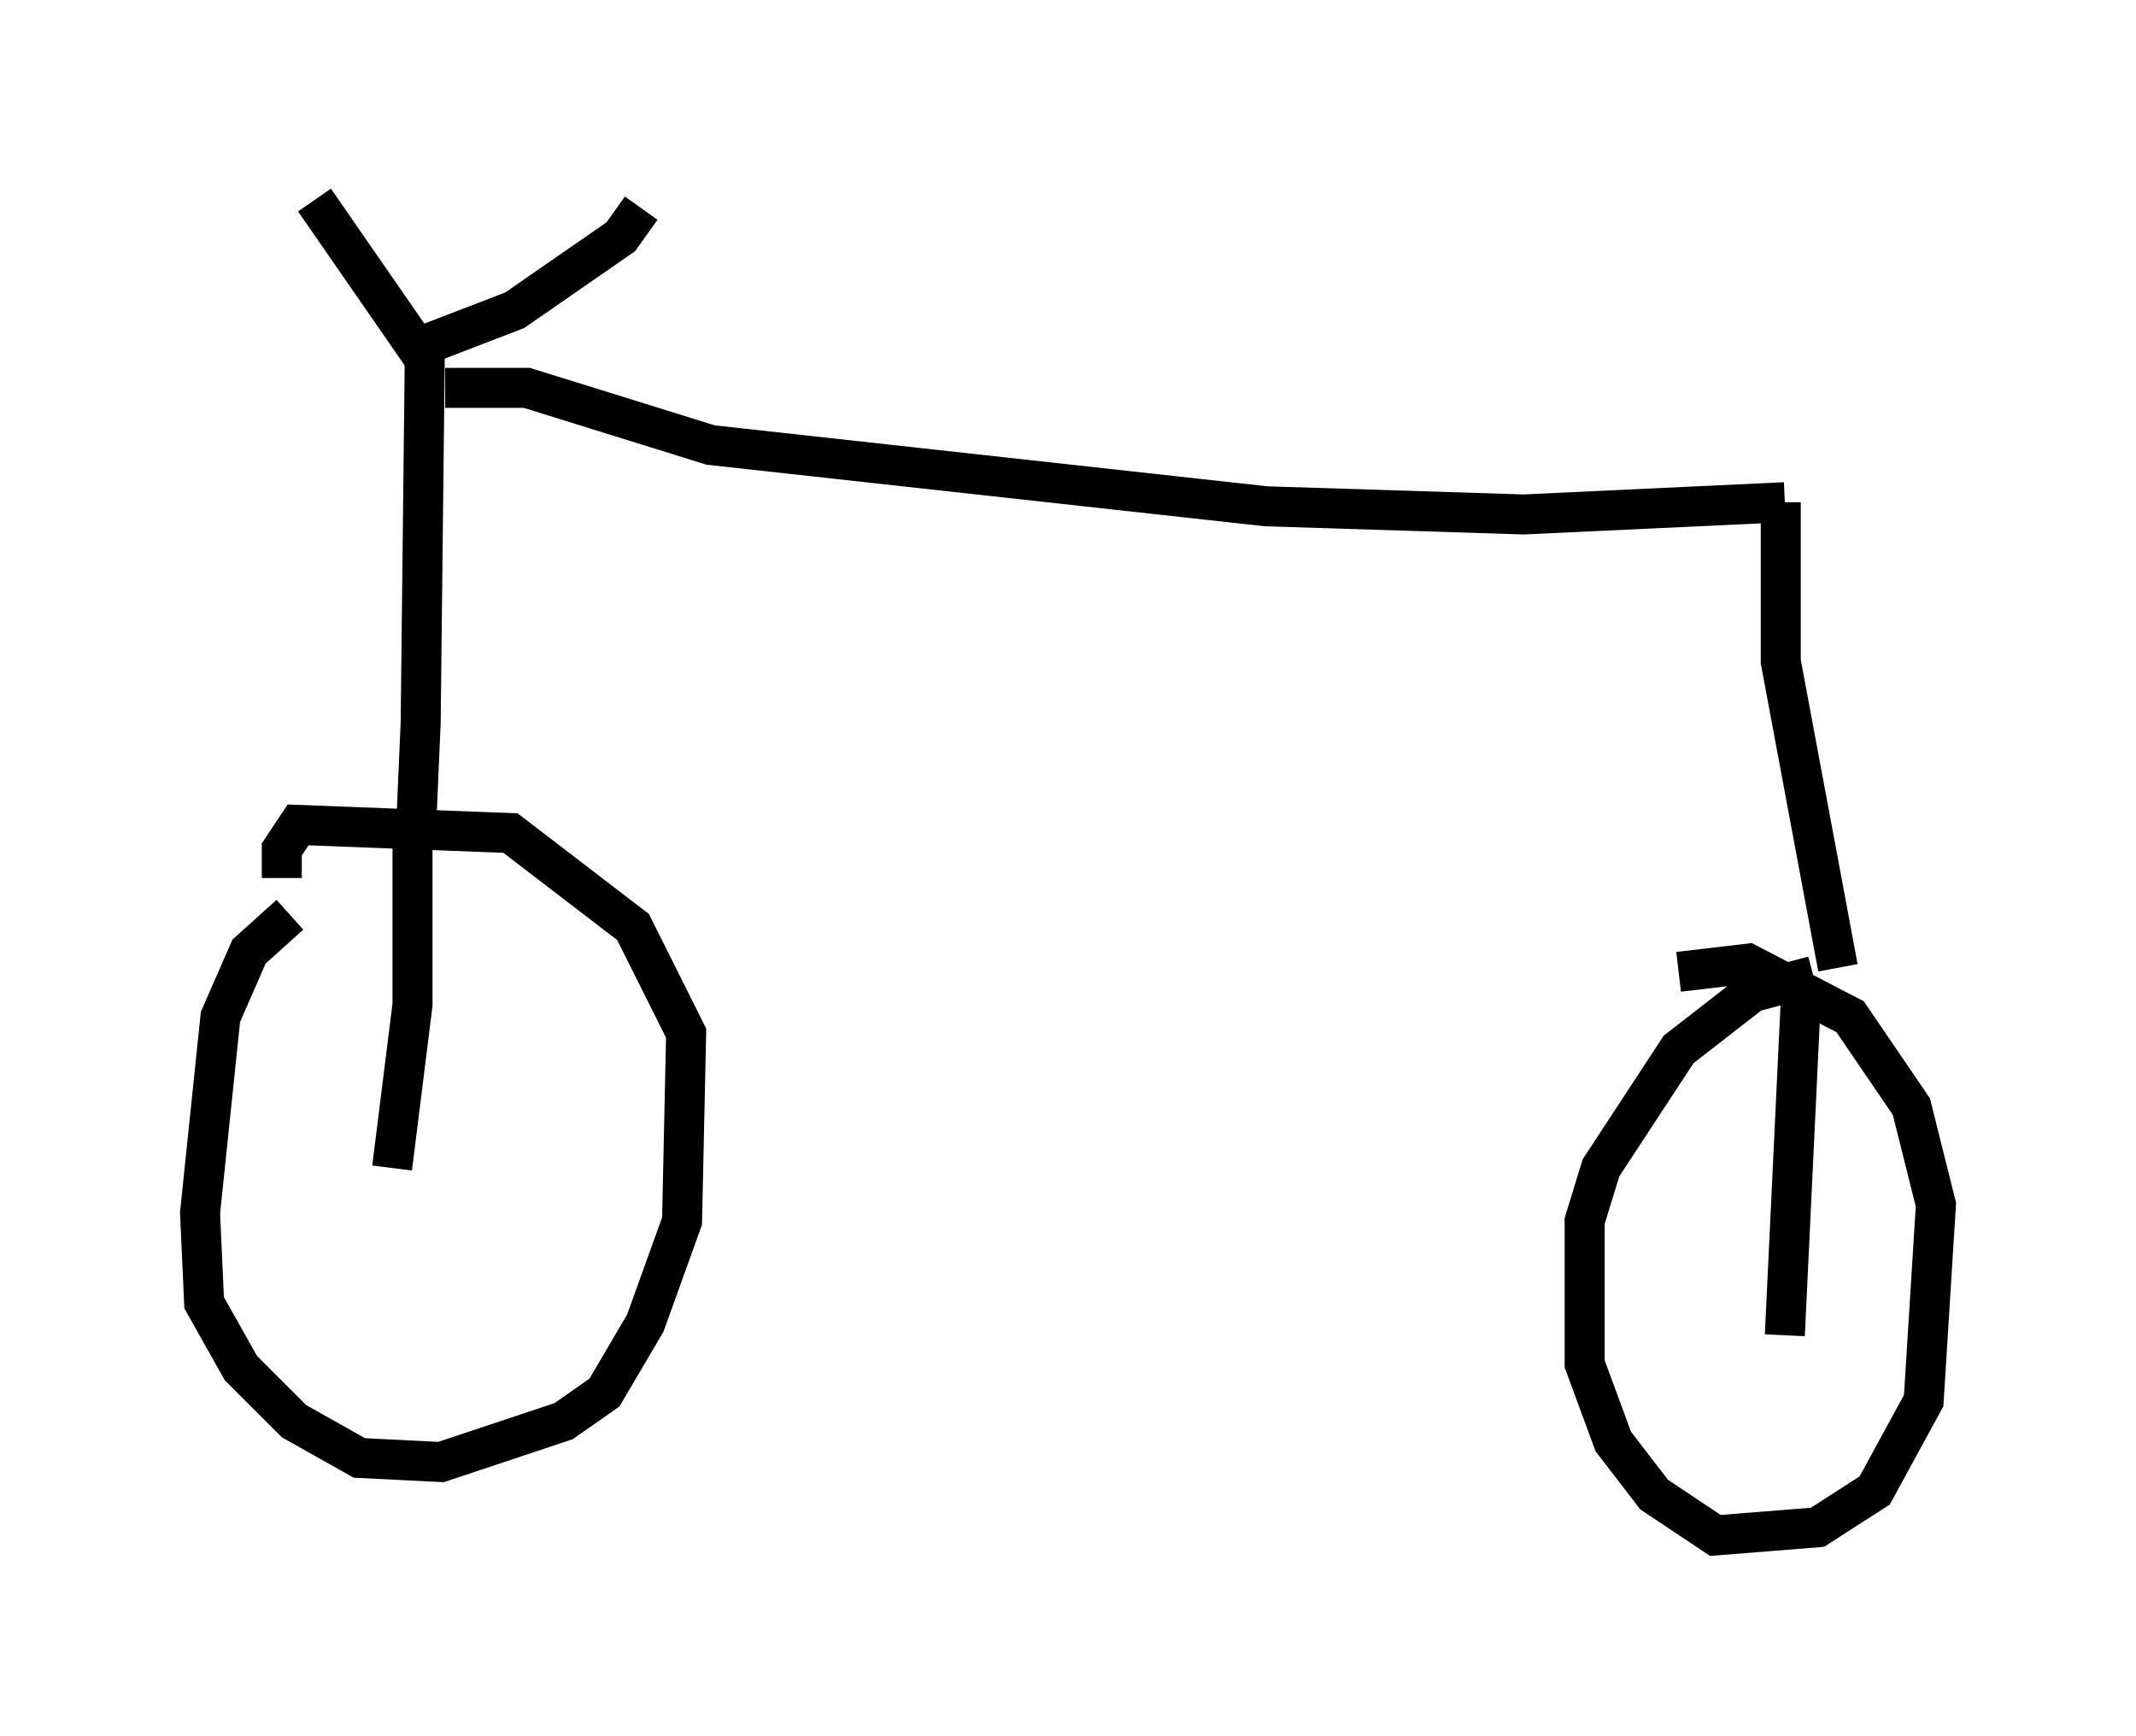 <?xml version="1.0" encoding="utf-8" ?>
<svg baseProfile="full" height="43.382" version="1.1" width="53.386" xmlns="http://www.w3.org/2000/svg" xmlns:ev="http://www.w3.org/2001/xml-events" xmlns:xlink="http://www.w3.org/1999/xlink"><defs /><rect fill="white" height="43.382" width="53.386" x="0" y="0" /><path d="M9.288, 21.844 m-2.042, 1.021 l-1.021, 0.919 -0.715, 1.633 l-0.51, 4.9 0.102, 2.246 l0.919, 1.633 1.327, 1.327 l1.633, 0.919 2.042, 0.102 l3.063, -1.021 1.021, -0.715 l1.021, -1.735 0.919, -2.552 l0.102, -4.696 -1.327, -2.654 l-3.063, -2.348 -5.308, -0.204 l-0.408, 0.613 0.0, 0.715 m3.267, -1.429 l0.0, 4.594 -0.51, 4.083 m0.306, -8.065 l0.306, -0.715 0.102, -2.348 l0.102, -9.086 -2.756, -3.981 m2.348, 3.777 l2.654, -1.021 2.654, -1.838 l0.51, -0.715 m-4.9, 4.492 l2.042, 0.0 4.594, 1.429 l13.883, 1.531 6.431, 0.204 l6.533, -0.306 m-0.102, 0.0 l0.0, 3.981 1.429, 7.656 m-0.613, 0.204 l-1.531, 0.408 -1.838, 1.429 l-1.94, 2.96 -0.408, 1.327 l0.0, 3.573 0.715, 1.94 l1.021, 1.327 1.531, 1.021 l2.552, -0.204 1.429, -0.919 l1.225, -2.246 0.306, -4.9 l-0.613, -2.45 -1.531, -2.246 l-2.552, -1.327 -1.735, 0.204 m3.063, 0.51 l-0.408, 8.575 " fill="none" stroke="black" stroke-width="1" /></svg>